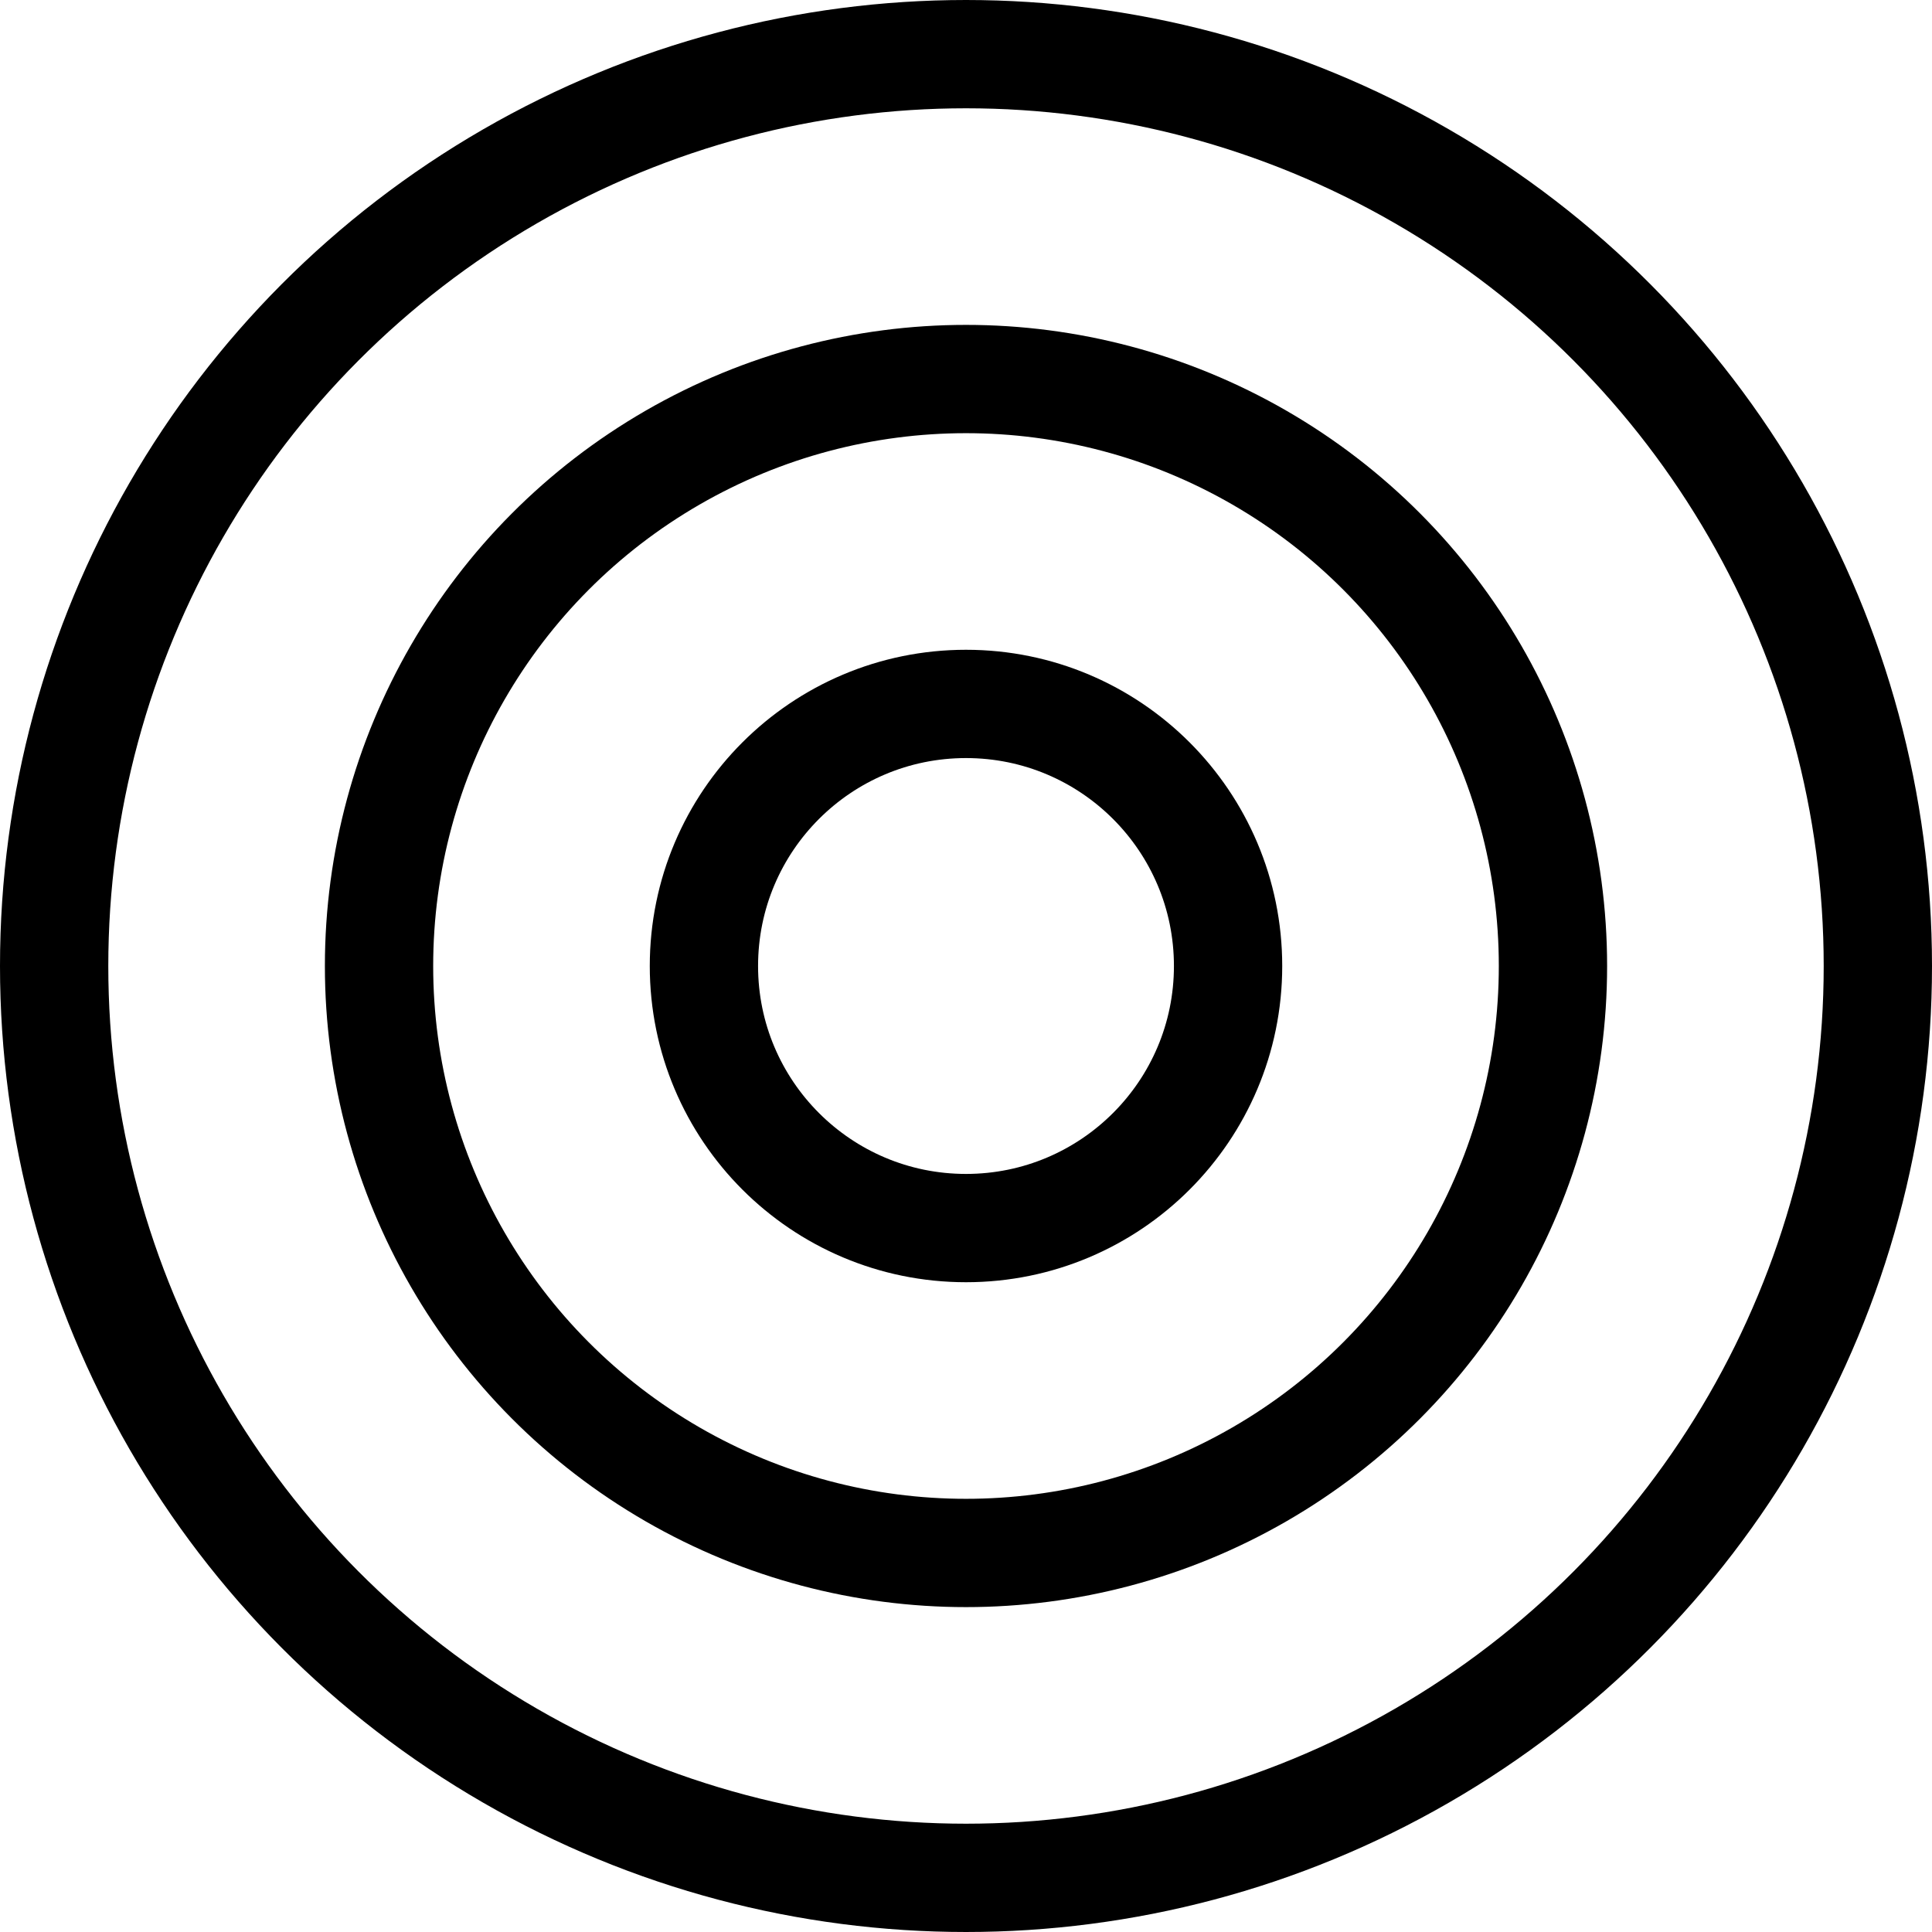 <?xml version="1.0" encoding="UTF-8"?>
<svg id="Layer_1" data-name="Layer 1" xmlns="http://www.w3.org/2000/svg" viewBox="0 0 17.84 17.84">
  <defs>
    <style>
      .cls-1 {
        fill: none;
        stroke: #000;
        stroke-miterlimit: 10;
      }
    </style>
  </defs>
  <circle class="cls-1" cx="8.92" cy="8.92" r="8.42"/>
  <circle class="cls-1" cx="8.92" cy="8.92" r="5.42"/>
  <circle class="cls-1" cx="8.92" cy="8.92" r="2.42"/>
</svg>